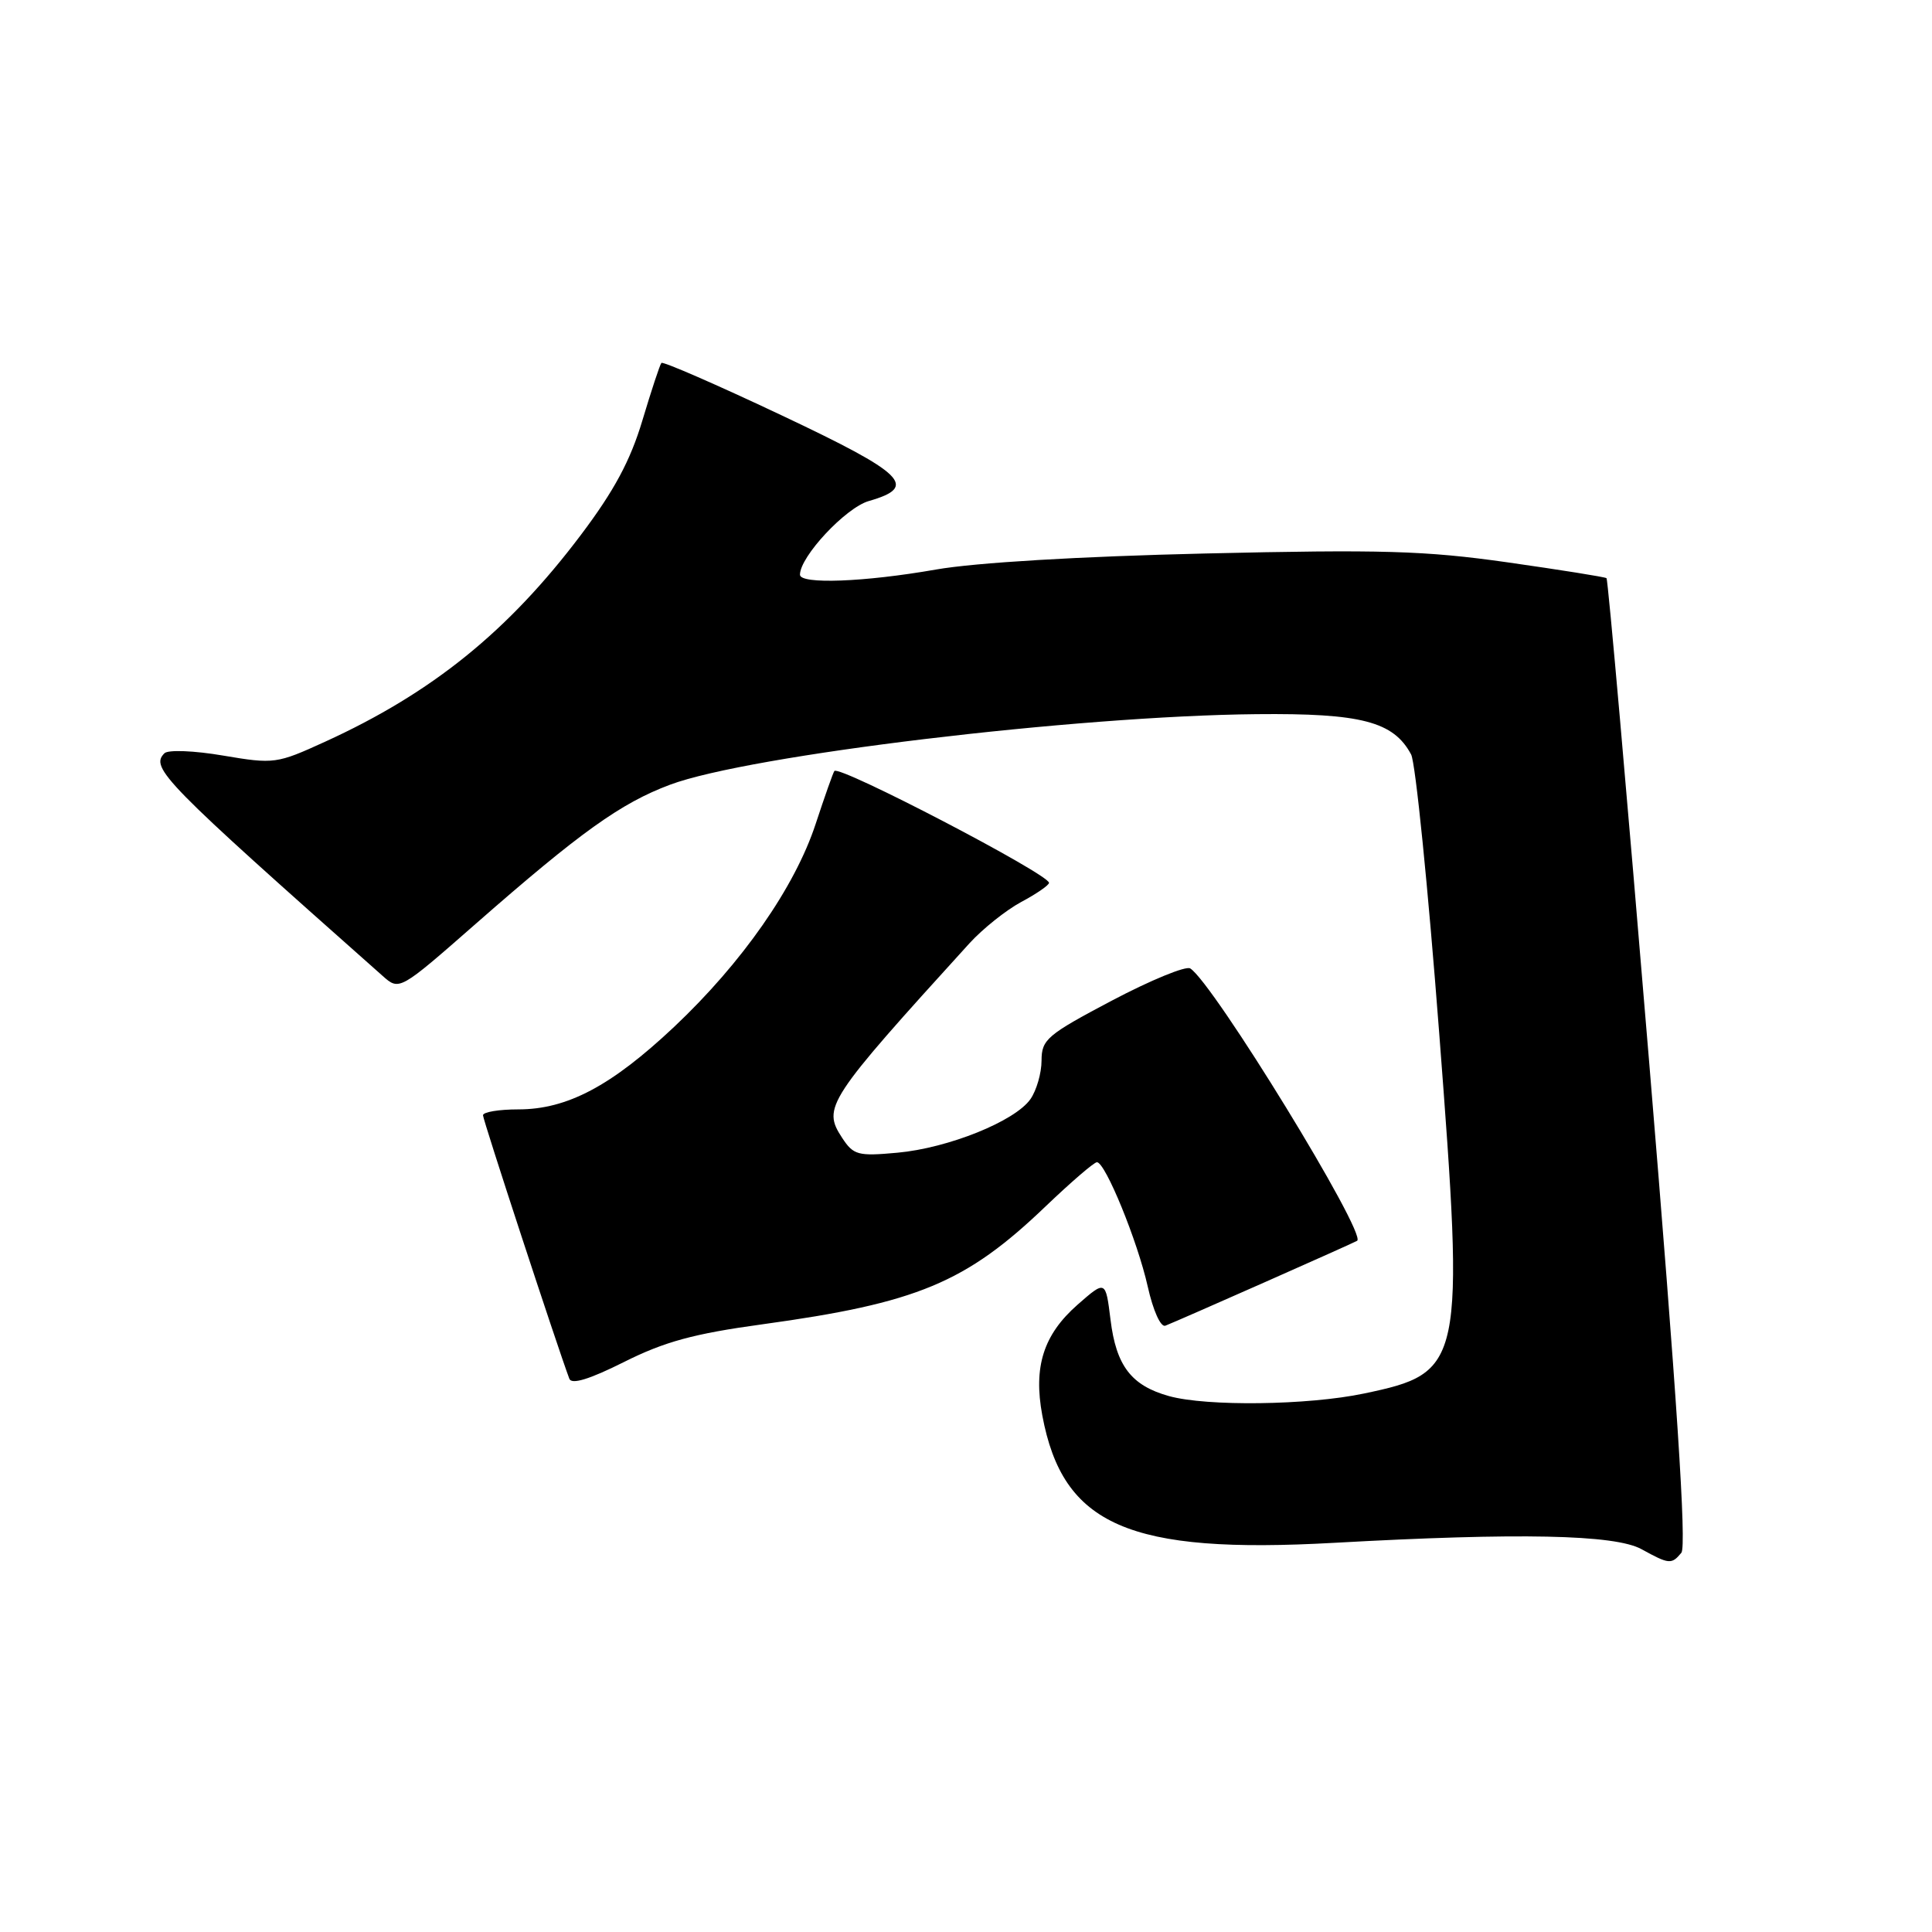 <?xml version="1.0" encoding="UTF-8" standalone="no"?>
<!DOCTYPE svg PUBLIC "-//W3C//DTD SVG 1.1//EN" "http://www.w3.org/Graphics/SVG/1.1/DTD/svg11.dtd" >
<svg xmlns="http://www.w3.org/2000/svg" xmlns:xlink="http://www.w3.org/1999/xlink" version="1.1" viewBox="0 0 256 256">
 <g >
 <path fill="currentColor"
d=" M 222.79 205.75 C 223.50 204.88 222.20 185.03 218.52 140.70 C 215.61 105.61 213.07 76.77 212.87 76.61 C 212.66 76.45 206.75 75.51 199.73 74.51 C 188.80 72.96 183.03 72.80 159.73 73.34 C 142.98 73.73 129.23 74.55 124.00 75.47 C 114.54 77.13 106.00 77.45 106.00 76.15 C 106.00 73.75 112.06 67.27 115.12 66.39 C 121.72 64.50 119.97 62.78 103.54 55.02 C 94.99 50.98 87.83 47.86 87.64 48.09 C 87.44 48.31 86.31 51.74 85.12 55.71 C 83.53 61.02 81.39 65.02 76.97 70.88 C 67.34 83.66 57.25 91.81 43.08 98.28 C 36.67 101.21 36.32 101.26 29.58 100.12 C 25.72 99.46 22.27 99.33 21.79 99.81 C 19.86 101.74 21.62 103.53 50.71 129.32 C 52.92 131.28 52.92 131.28 63.06 122.39 C 76.89 110.27 82.26 106.42 88.78 103.98 C 99.22 100.07 142.52 94.86 166.50 94.63 C 180.37 94.49 184.65 95.61 186.98 99.97 C 187.56 101.04 189.23 117.65 190.70 136.87 C 194.08 181.00 193.89 181.89 180.73 184.65 C 173.30 186.21 159.92 186.38 154.90 184.99 C 149.91 183.60 147.90 180.99 147.15 174.87 C 146.50 169.62 146.50 169.62 142.77 172.89 C 138.26 176.86 136.91 181.11 138.11 187.55 C 140.83 202.14 149.57 205.95 176.82 204.43 C 201.25 203.07 213.96 203.33 217.50 205.27 C 221.17 207.29 221.49 207.32 222.79 205.75 Z  M 101.00 175.48 C 121.54 172.66 127.98 169.98 138.58 159.82 C 141.93 156.62 144.97 154.00 145.35 154.00 C 146.46 154.00 150.73 164.44 152.08 170.47 C 152.80 173.69 153.80 175.90 154.42 175.66 C 156.24 174.95 179.48 164.66 179.83 164.41 C 181.14 163.48 160.73 130.19 157.71 128.32 C 157.13 127.96 152.46 129.88 147.34 132.58 C 138.73 137.13 138.02 137.73 138.01 140.53 C 138.01 142.19 137.34 144.49 136.54 145.64 C 134.49 148.57 125.64 152.13 118.91 152.74 C 113.67 153.22 113.09 153.06 111.58 150.76 C 108.94 146.73 109.56 145.78 128.45 125.00 C 130.20 123.08 133.29 120.61 135.31 119.52 C 137.34 118.44 139.00 117.29 139.00 116.98 C 139.00 115.84 111.23 101.36 110.56 102.16 C 110.40 102.35 109.29 105.50 108.08 109.17 C 105.33 117.55 98.34 127.57 89.30 136.09 C 81.00 143.90 75.15 147.00 68.68 147.00 C 66.11 147.00 64.00 147.35 64.00 147.78 C 64.00 148.41 73.77 178.21 75.44 182.69 C 75.74 183.49 78.10 182.77 82.69 180.47 C 88.05 177.78 91.94 176.72 101.00 175.48 Z "/>
</g>
</svg>
